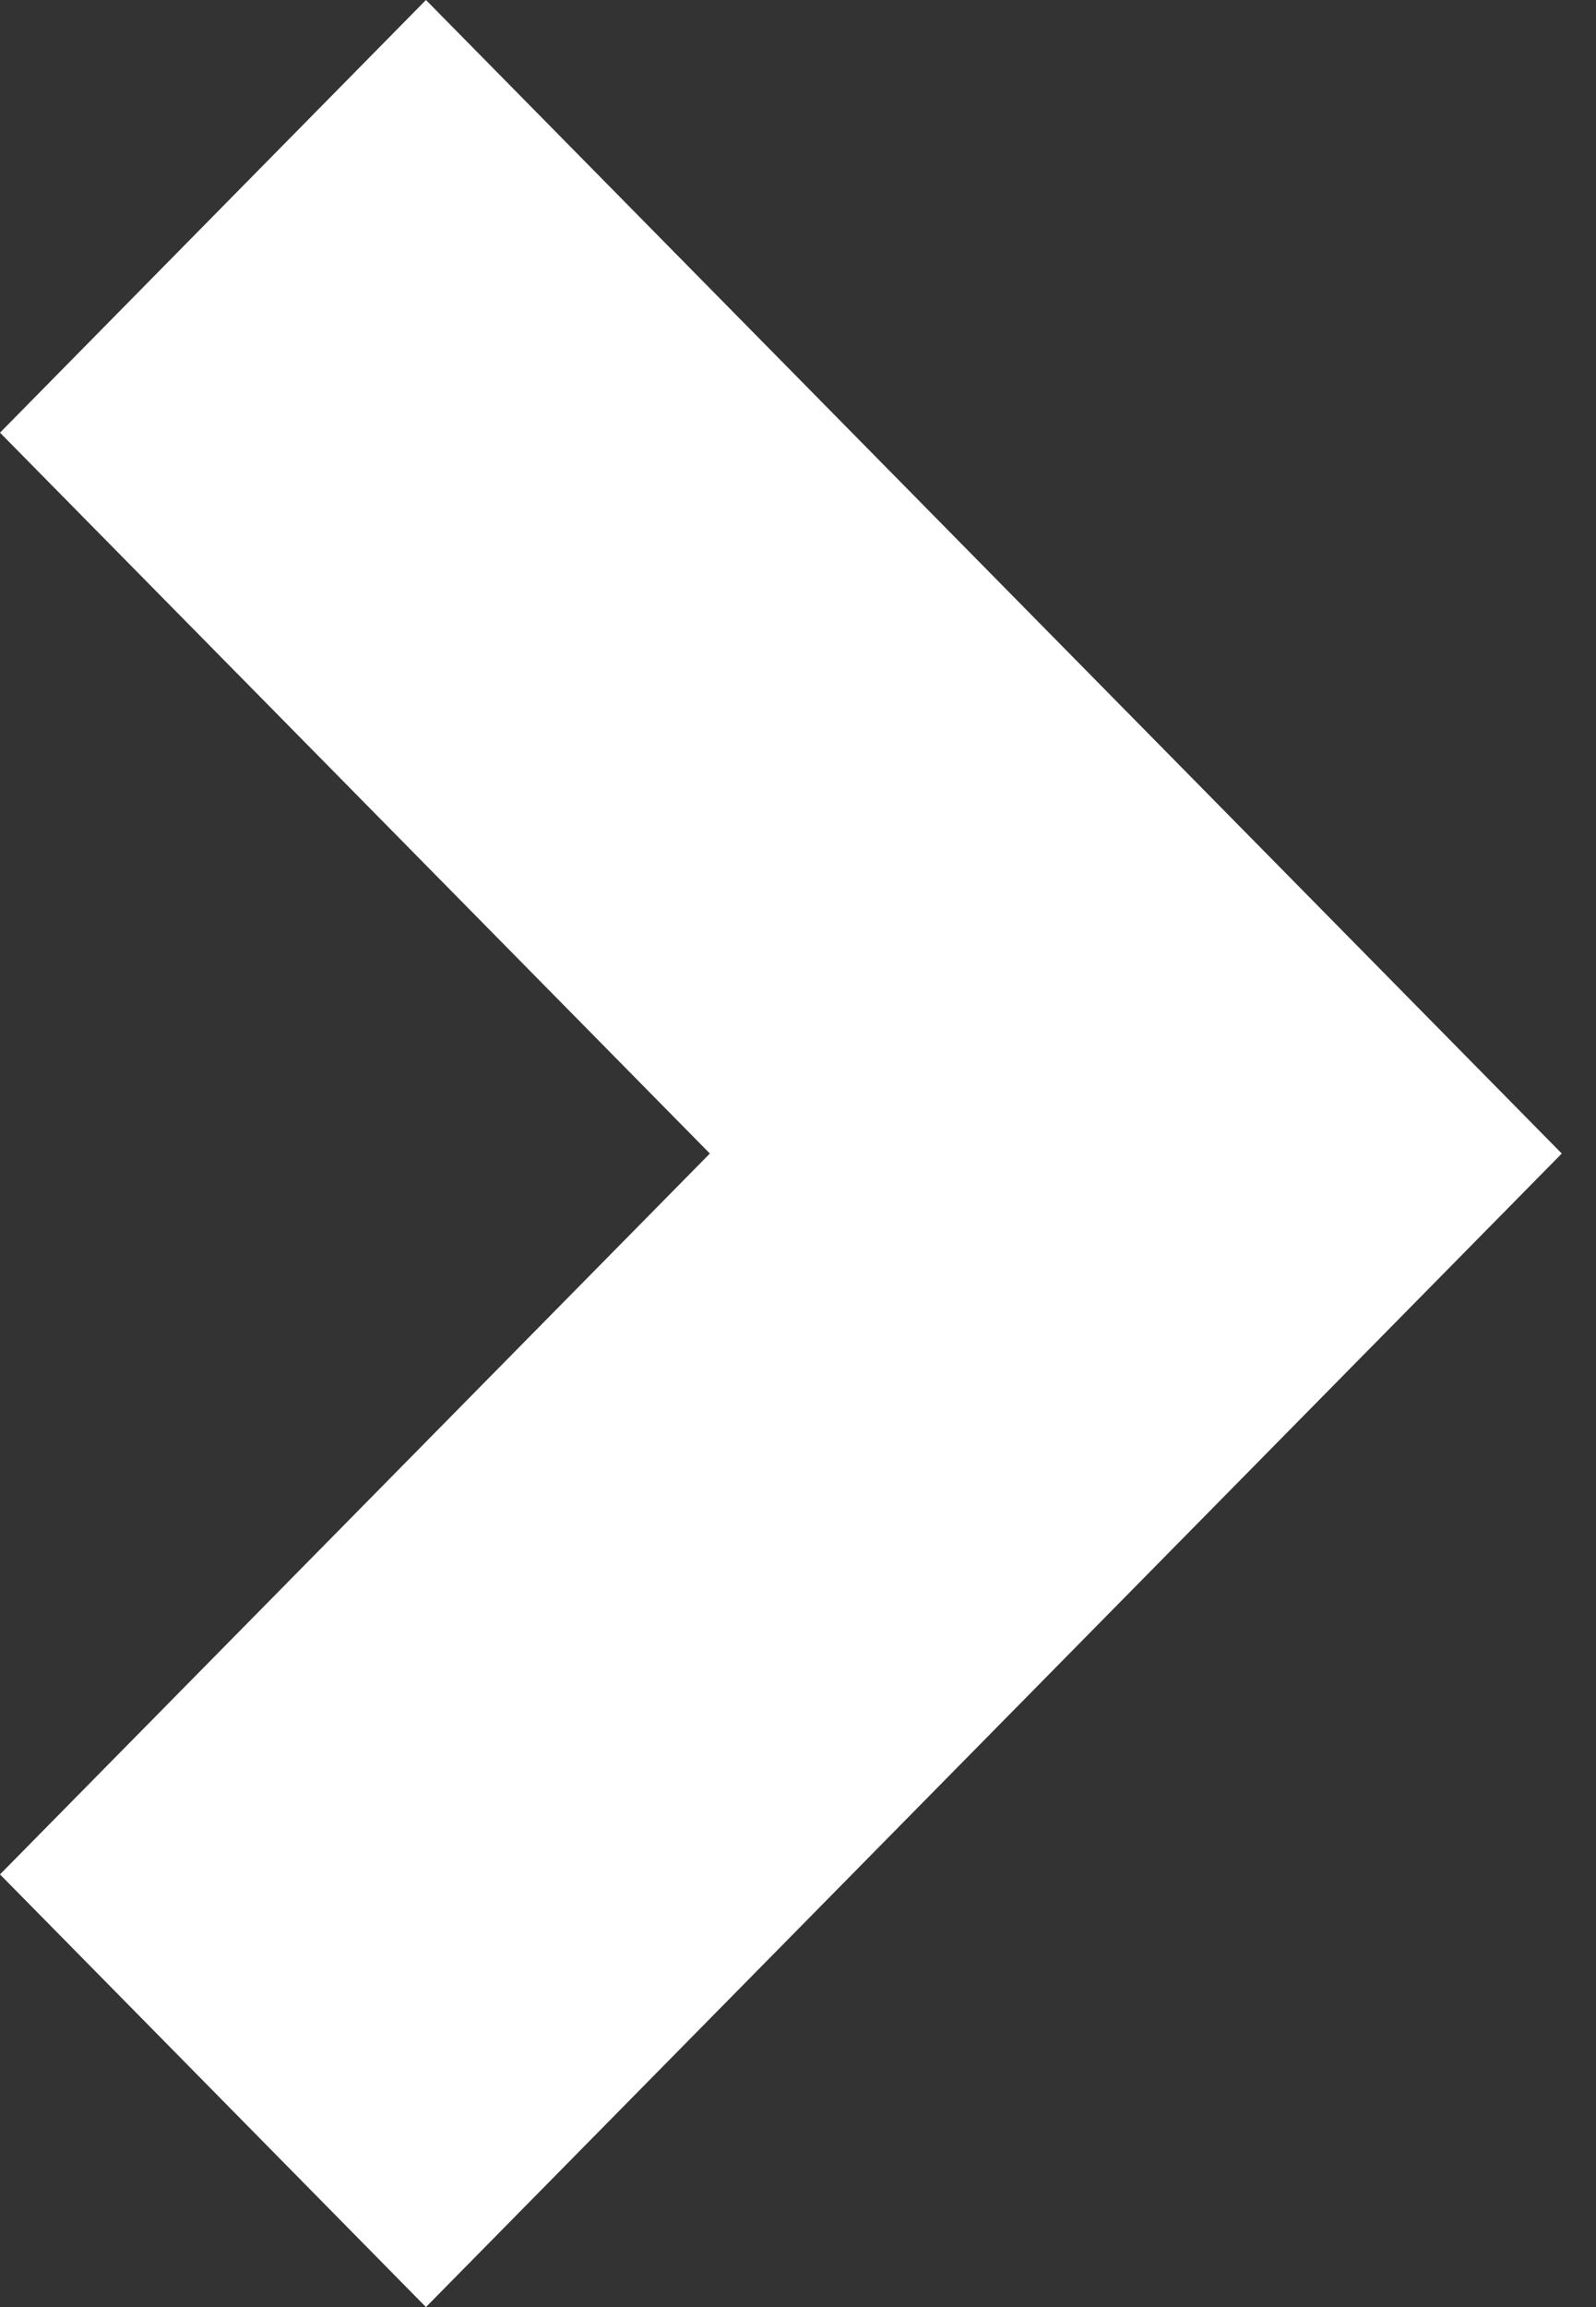 <svg width="9" height="13" viewBox="0 0 9 13" fill="none" xmlns="http://www.w3.org/2000/svg">
<rect x="0" y="0" width="9" height="13" fill="#333333" stroke="none"/>
<path d="M2.402 0L0 2.438L4.003 6.5L0 10.562L2.402 13L8.807 6.5L2.402 0Z" fill="white"/>
</svg>
